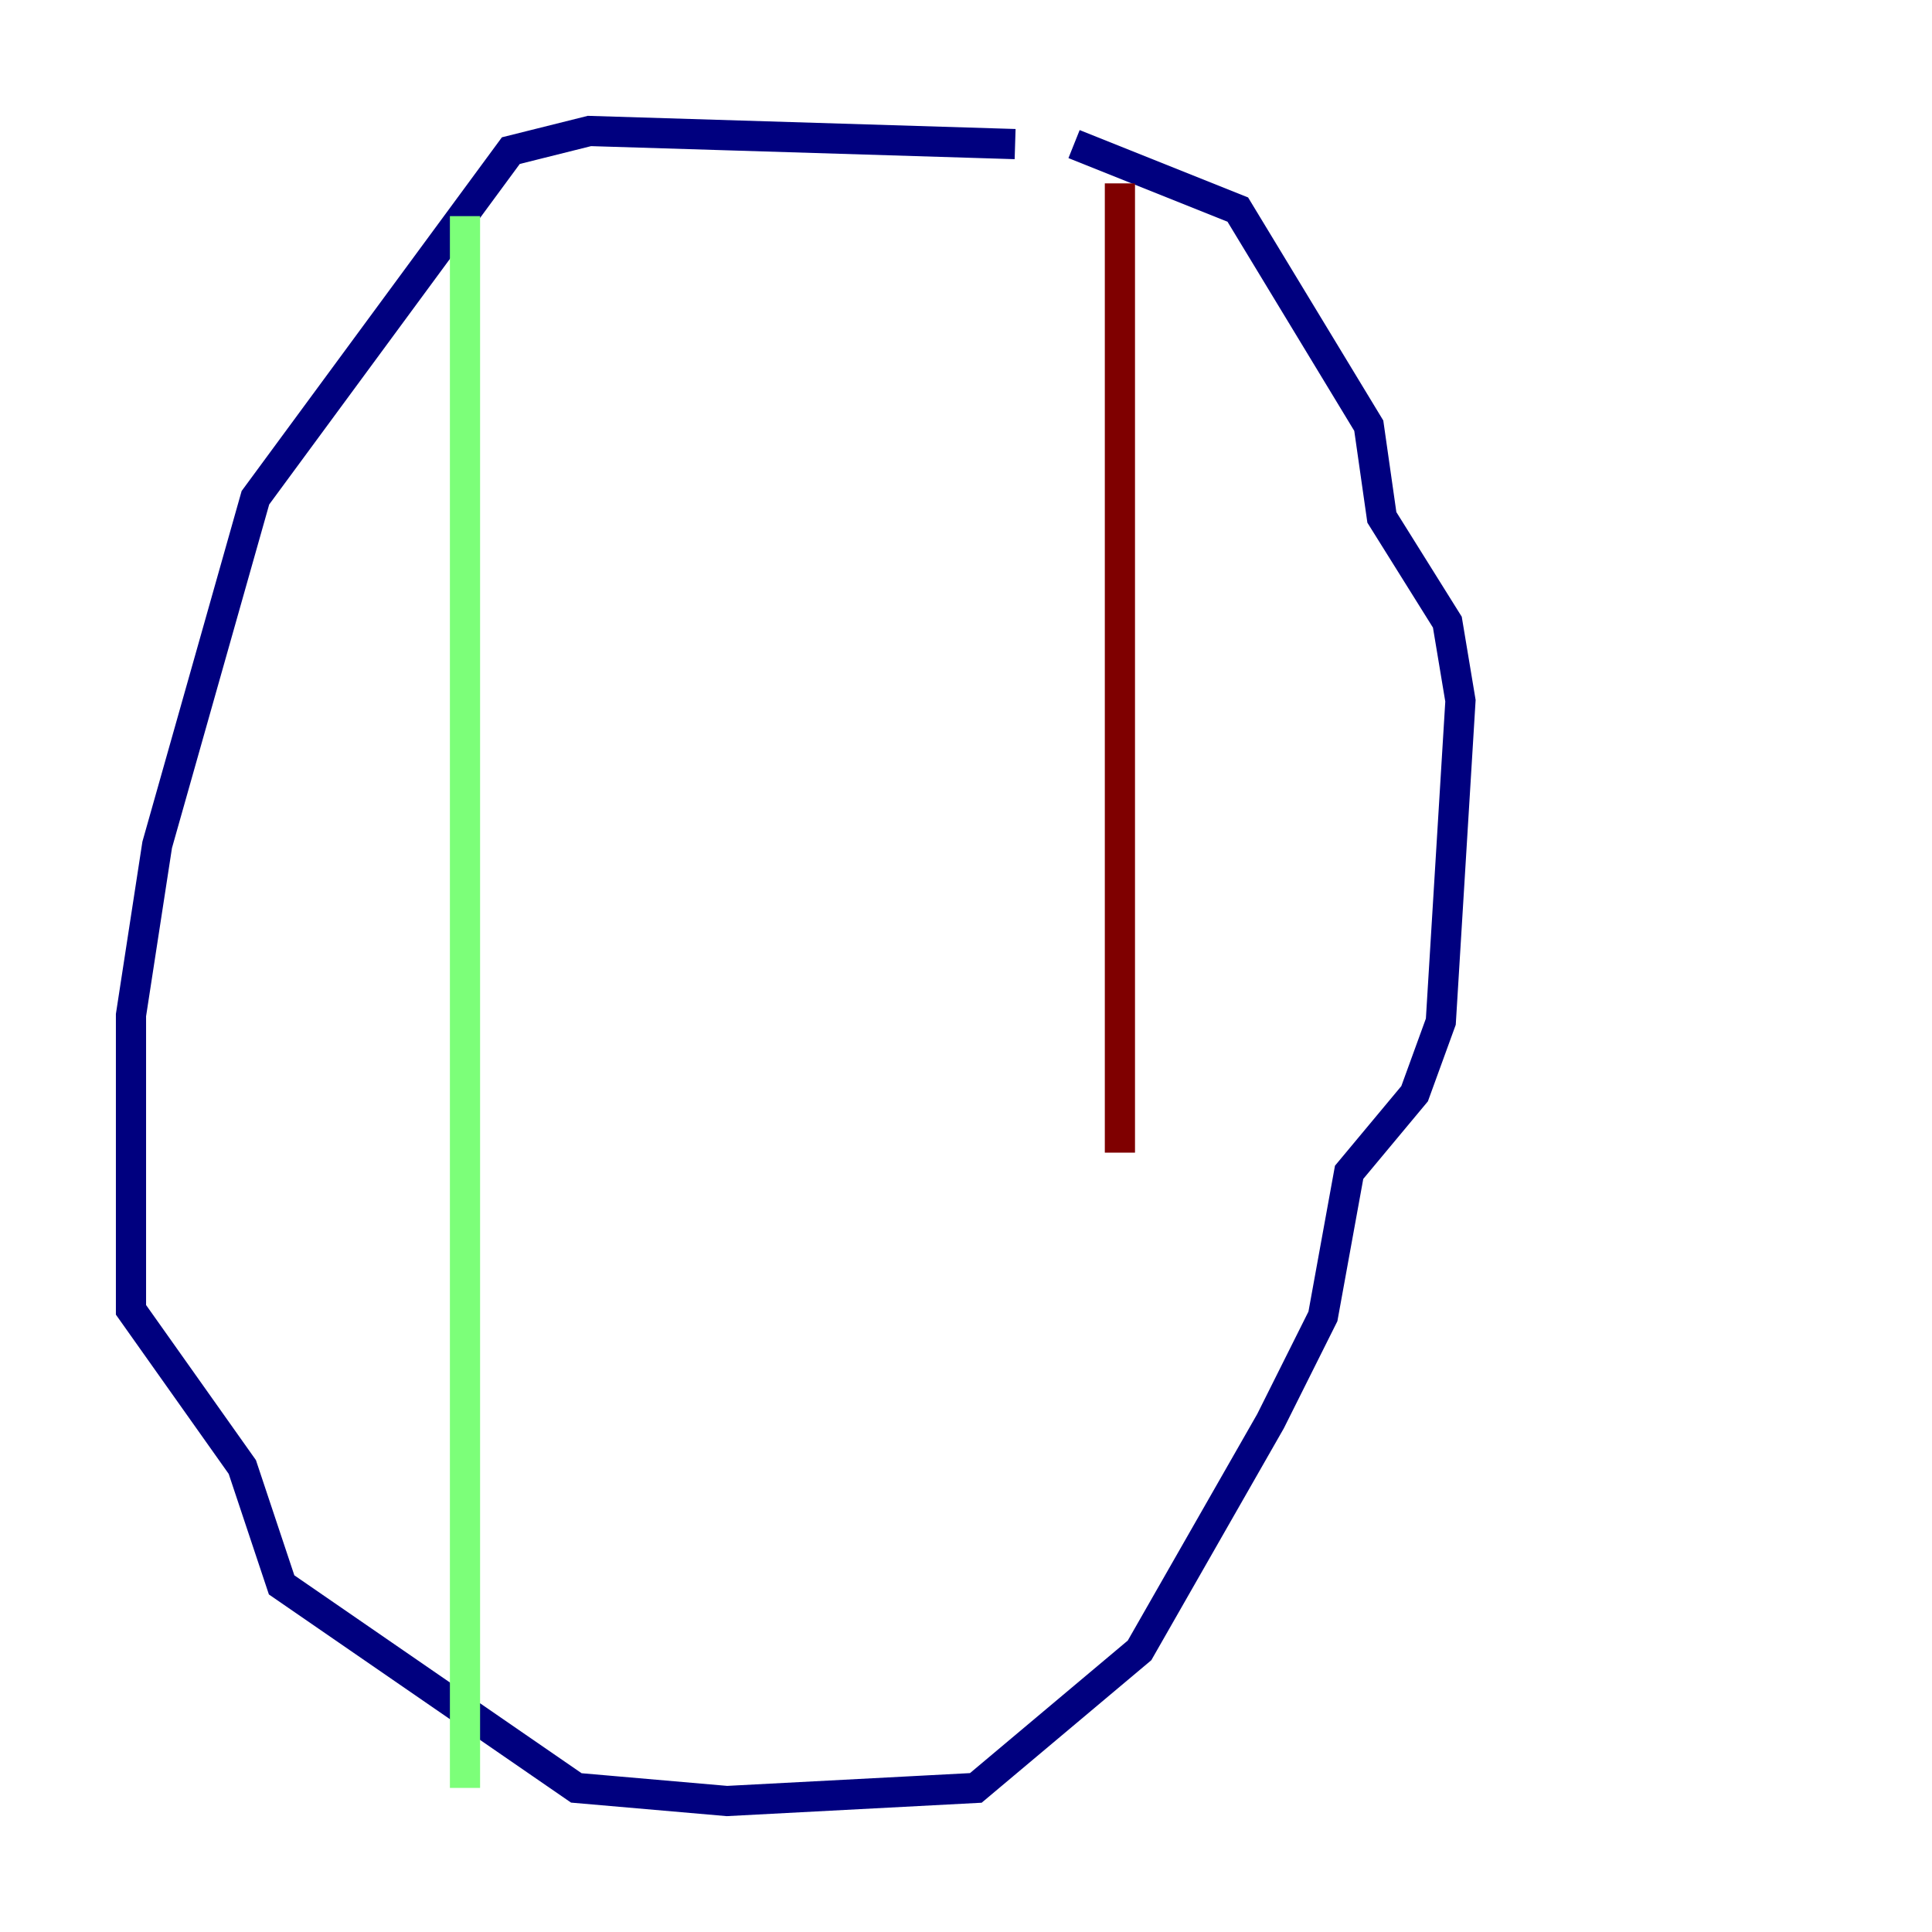 <?xml version="1.0" encoding="utf-8" ?>
<svg baseProfile="tiny" height="128" version="1.2" viewBox="0,0,128,128" width="128" xmlns="http://www.w3.org/2000/svg" xmlns:ev="http://www.w3.org/2001/xml-events" xmlns:xlink="http://www.w3.org/1999/xlink"><defs /><polyline fill="none" points="67.254,9.546 39.051,8.678 33.844,9.98 16.922,32.976 10.414,55.973 8.678,67.254 8.678,86.78 16.054,97.193 18.658,105.003 38.183,118.454 48.163,119.322 64.651,118.454 75.498,109.342 84.176,94.156 87.647,87.214 89.383,77.668 93.722,72.461 95.458,67.688 96.759,46.427 95.891,41.22 91.552,34.278 90.685,28.203 82.007,13.885 71.159,9.546" stroke="#00007f" stroke-width="2" /><polyline fill="none" points="30.807,14.319 30.807,118.454" stroke="#7cff79" stroke-width="2" /><polyline fill="none" points="74.197,12.149 74.197,76.366" stroke="#7f0000" stroke-width="2" /></svg>